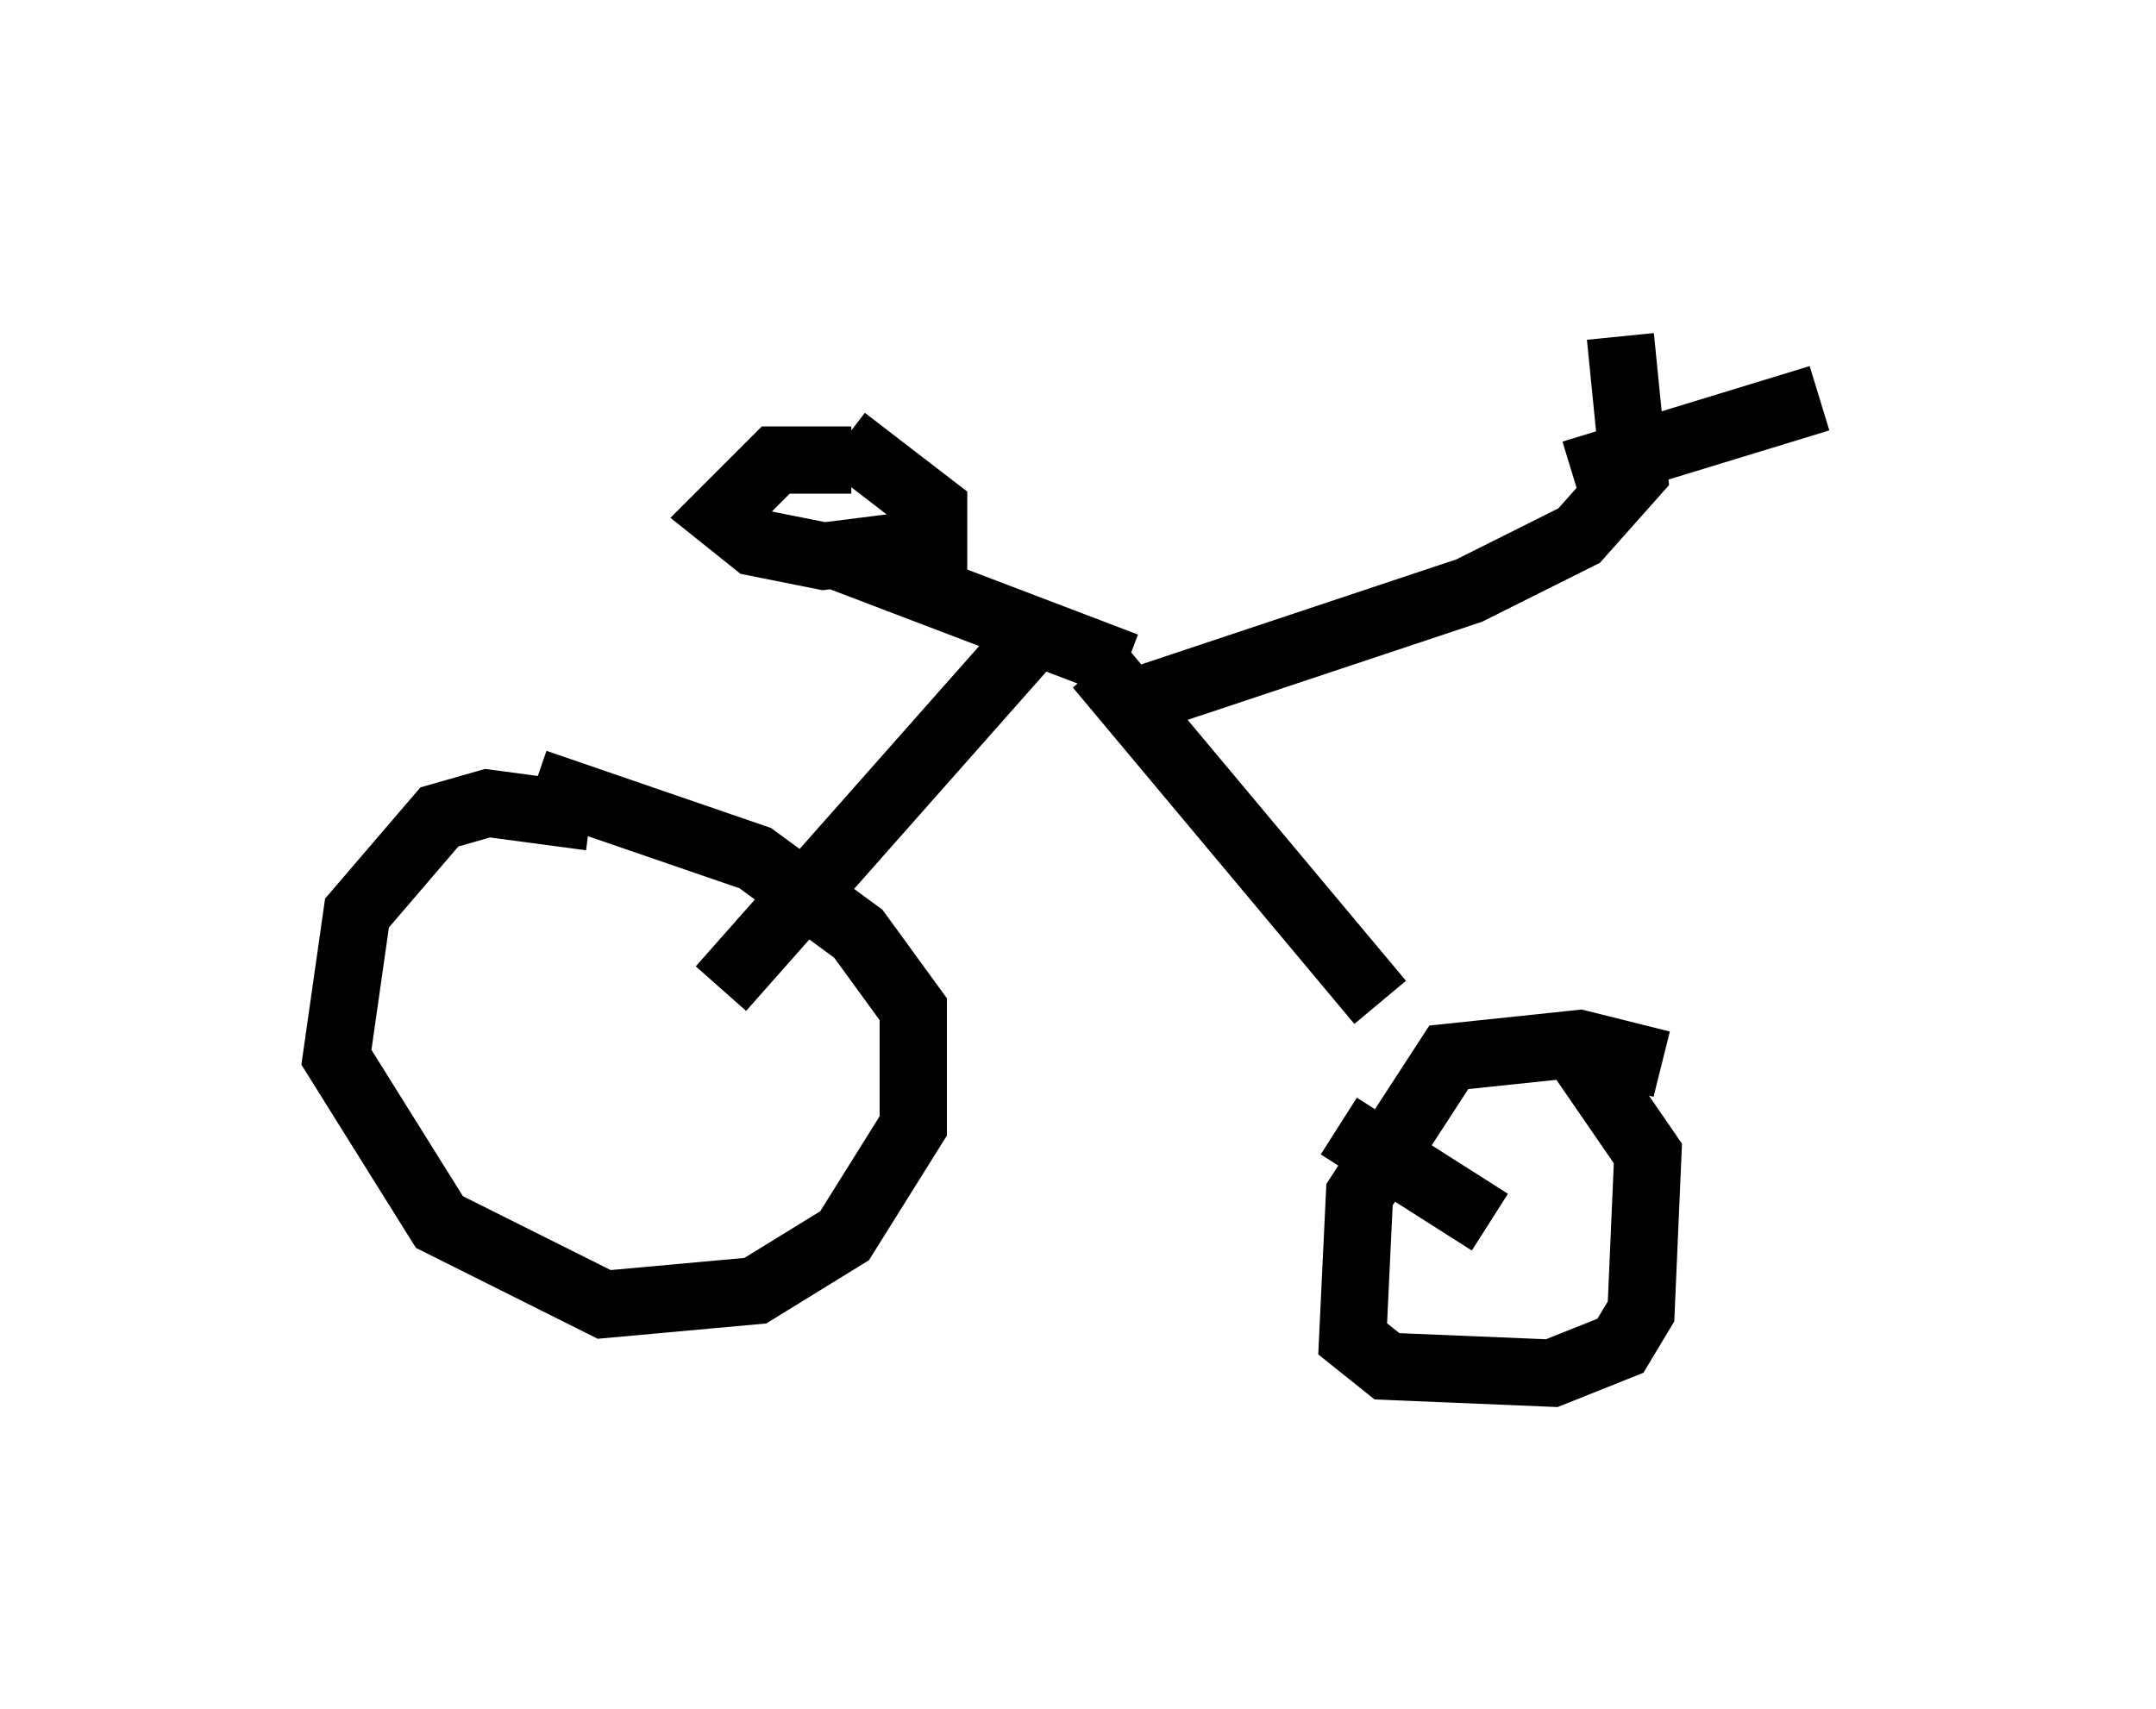 <?xml version="1.0" encoding="utf-8" ?>
<svg baseProfile="full" height="25.415" version="1.1" width="32.05" xmlns="http://www.w3.org/2000/svg" xmlns:ev="http://www.w3.org/2001/xml-events" xmlns:xlink="http://www.w3.org/1999/xlink"><defs /><rect fill="white" height="25.415" width="32.05" x="0" y="0" /><path d="M9.288, 12.554 m-0.51, -0.408 l-1.531, -0.204 -0.715, 0.204 l-1.225, 1.429 -0.306, 2.144 l1.531, 2.45 2.45, 1.225 l2.246, -0.204 1.327, -0.817 l1.021, -1.633 0.0, -1.735 l-0.817, -1.123 -1.531, -1.123 l-3.267, -1.123 m2.756, 3.063 l4.696, -5.308 m0.919, 0.51 l4.185, 5.002 m4.185, 0.919 l-1.225, -0.306 -1.94, 0.204 l-1.327, 2.042 -0.102, 2.144 l0.51, 0.408 2.45, 0.102 l1.021, -0.408 0.306, -0.51 l0.102, -2.348 -1.123, -1.633 m-6.635, -5.615 l-4.288, -1.633 m0.204, -1.429 l-1.123, 0.0 -0.817, 0.817 l0.51, 0.408 1.021, 0.204 l1.633, -0.204 0.0, -0.51 l-1.327, -1.021 m4.39, 3.879 l4.9, -1.633 1.633, -0.817 l0.817, -0.919 -0.204, -2.042 m2.96, 0.919 l-3.675, 1.123 m-3.471, 9.698 l2.246, 1.429 " fill="none" stroke="black" stroke-width="1" /></svg>
